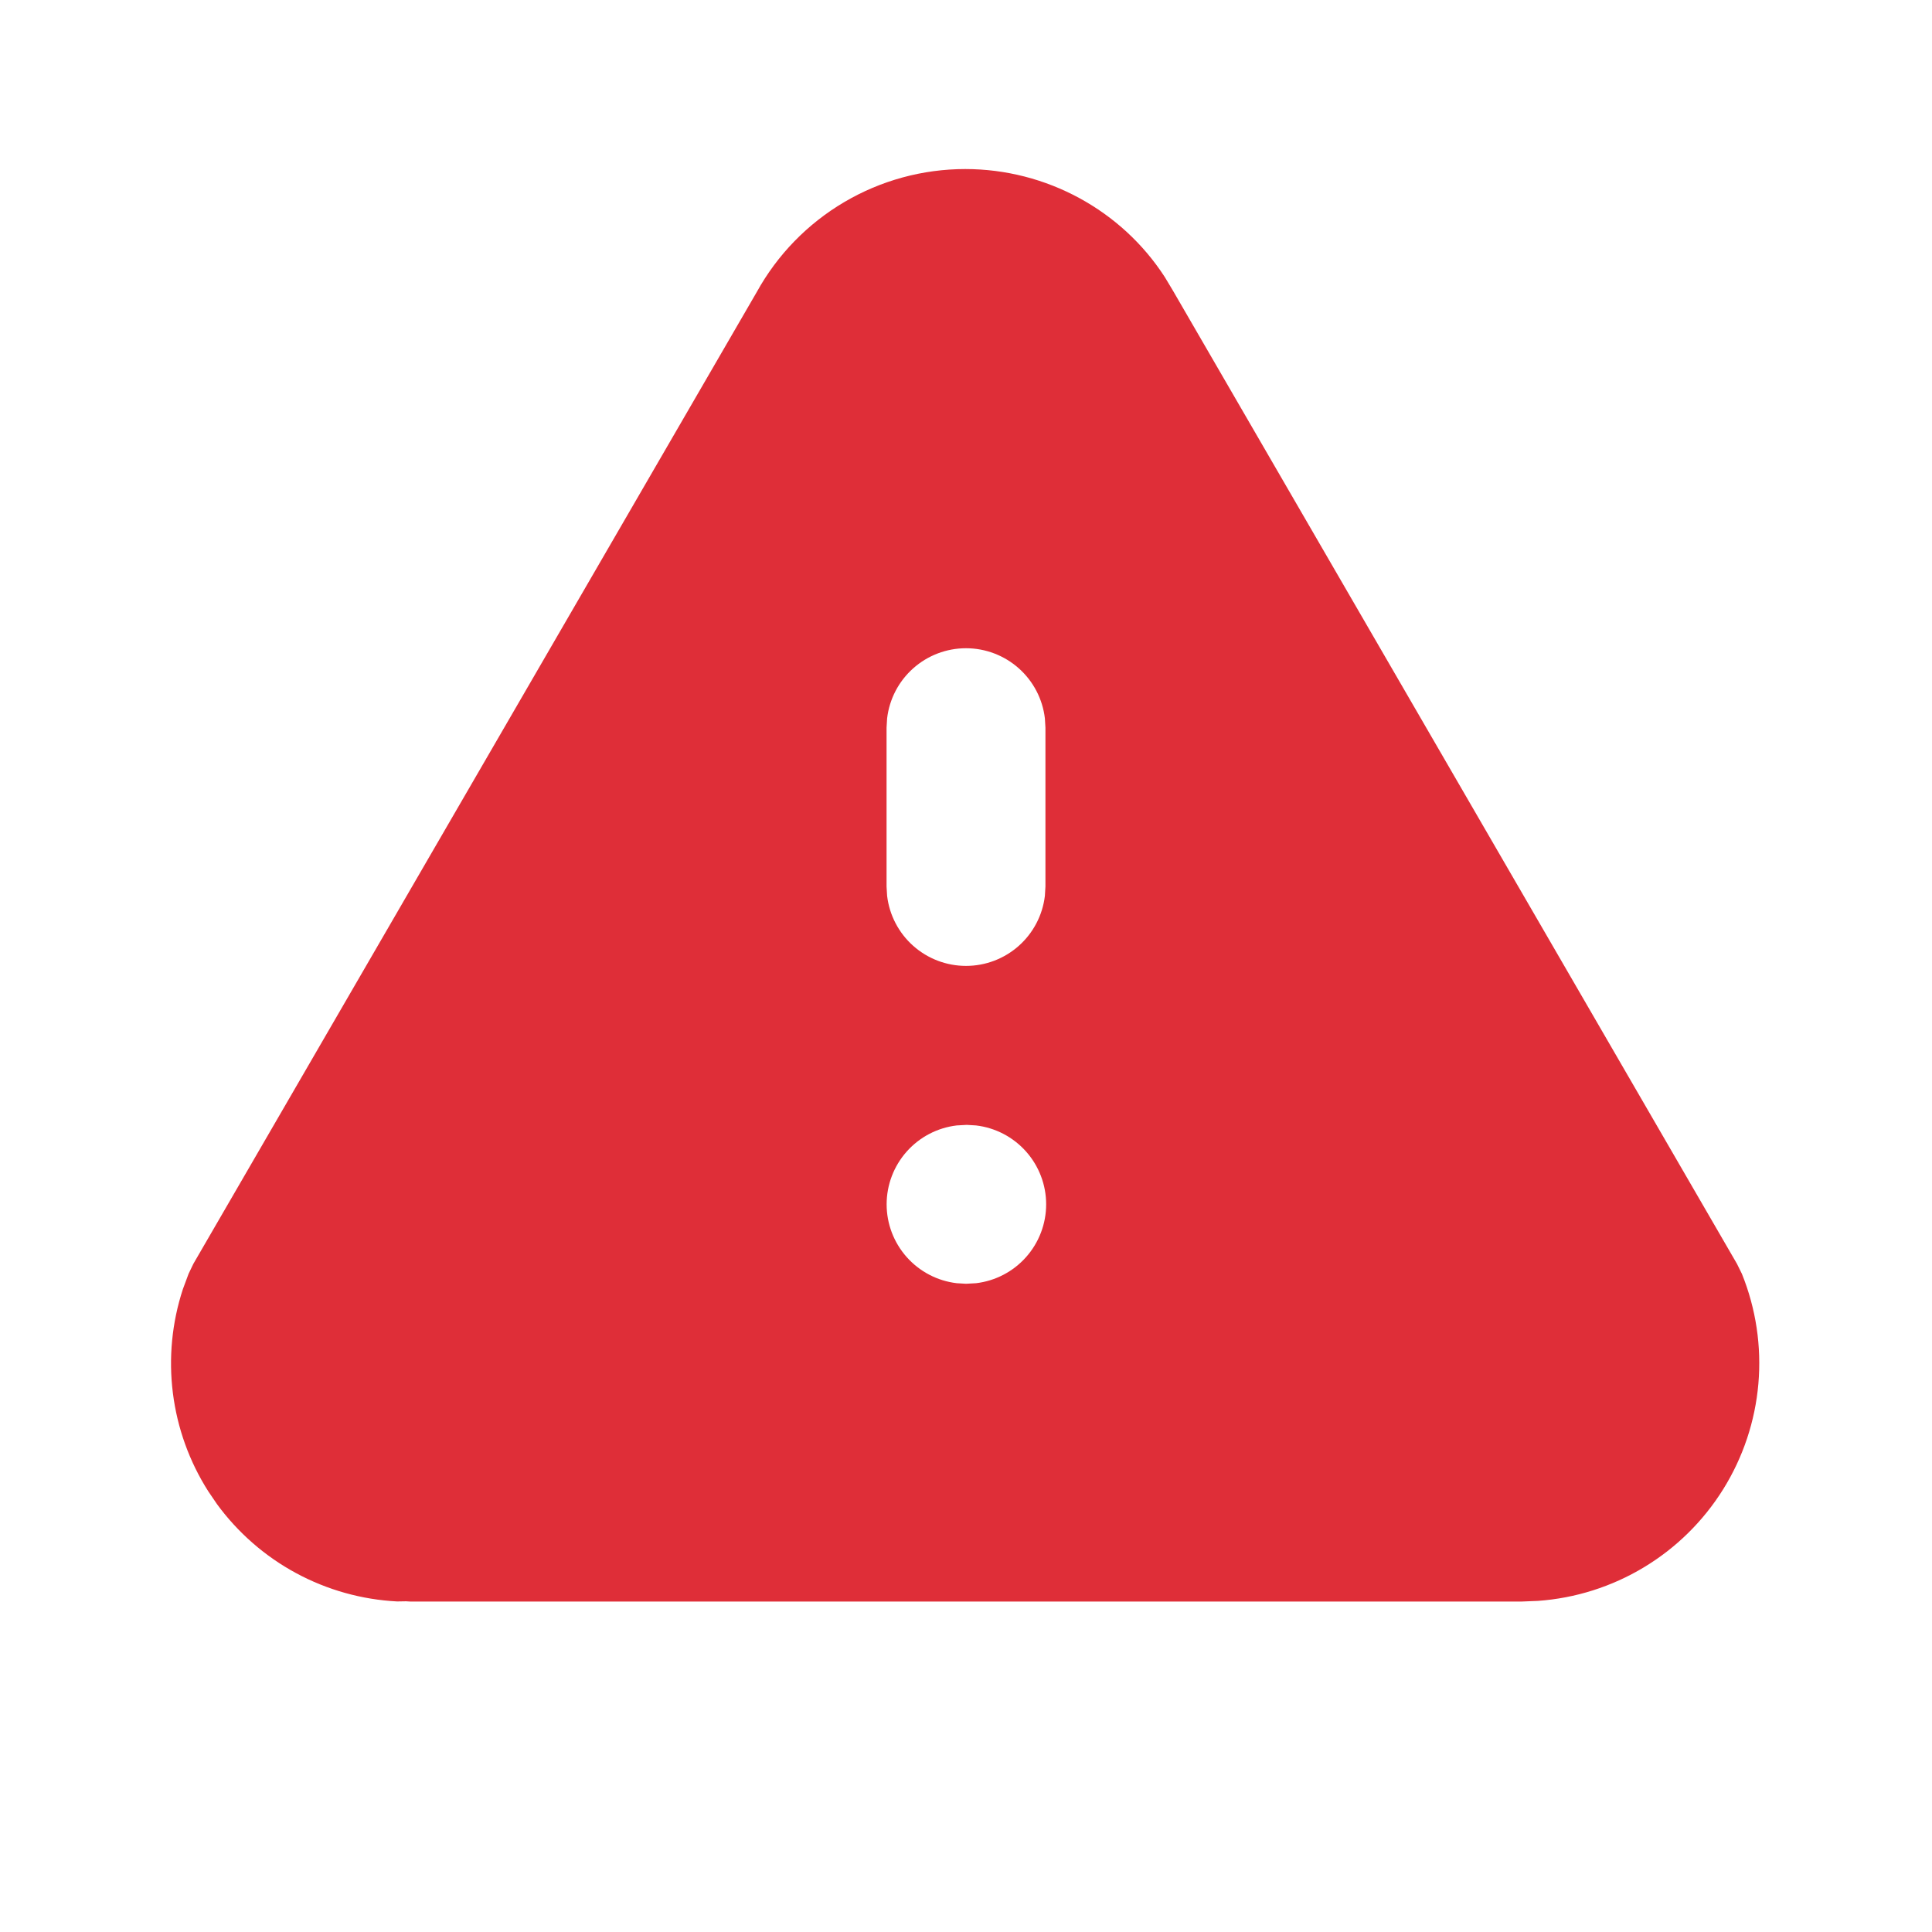 <svg width="76" height="76" viewBox="0 0 76 76" fill="none" xmlns="http://www.w3.org/2000/svg">
<path d="M37.969 6.65C41.166 6.65 44.125 8.278 45.819 10.897L46.141 11.434L68.328 49.716L68.522 50.109C69.076 51.48 69.298 52.963 69.17 54.436C69.042 55.909 68.567 57.331 67.785 58.585C67.002 59.84 65.934 60.892 64.667 61.654C63.401 62.417 61.972 62.87 60.497 62.975L59.875 63H16.125L15.972 62.991L15.622 62.997C14.23 62.925 12.871 62.544 11.646 61.882C10.419 61.219 9.357 60.291 8.534 59.166L8.194 58.666C7.449 57.496 6.974 56.177 6.801 54.801C6.628 53.426 6.762 52.03 7.194 50.712L7.419 50.106L7.606 49.716L29.769 11.488C30.579 10.022 31.768 8.8 33.21 7.95C34.653 7.099 36.297 6.65 37.972 6.65H37.969ZM38.031 44.25L37.634 44.272C36.875 44.362 36.175 44.728 35.667 45.3C35.159 45.872 34.878 46.61 34.878 47.375C34.878 48.14 35.159 48.878 35.667 49.45C36.175 50.022 36.875 50.388 37.634 50.478L38 50.5L38.397 50.478C39.156 50.388 39.856 50.022 40.364 49.45C40.872 48.878 41.153 48.14 41.153 47.375C41.153 46.61 40.872 45.872 40.364 45.3C39.856 44.728 39.156 44.362 38.397 44.272L38.031 44.25ZM38 25.5C37.234 25.5 36.496 25.781 35.924 26.29C35.352 26.798 34.986 27.499 34.897 28.259L34.875 28.625V34.875L34.897 35.241C34.987 36 35.353 36.7 35.925 37.208C36.497 37.716 37.235 37.996 38 37.996C38.765 37.996 39.503 37.716 40.075 37.208C40.647 36.7 41.013 36 41.103 35.241L41.125 34.875V28.625L41.103 28.259C41.014 27.499 40.648 26.798 40.076 26.29C39.504 25.781 38.765 25.5 38 25.5Z" fill="#DF2E38"/>
</svg>
